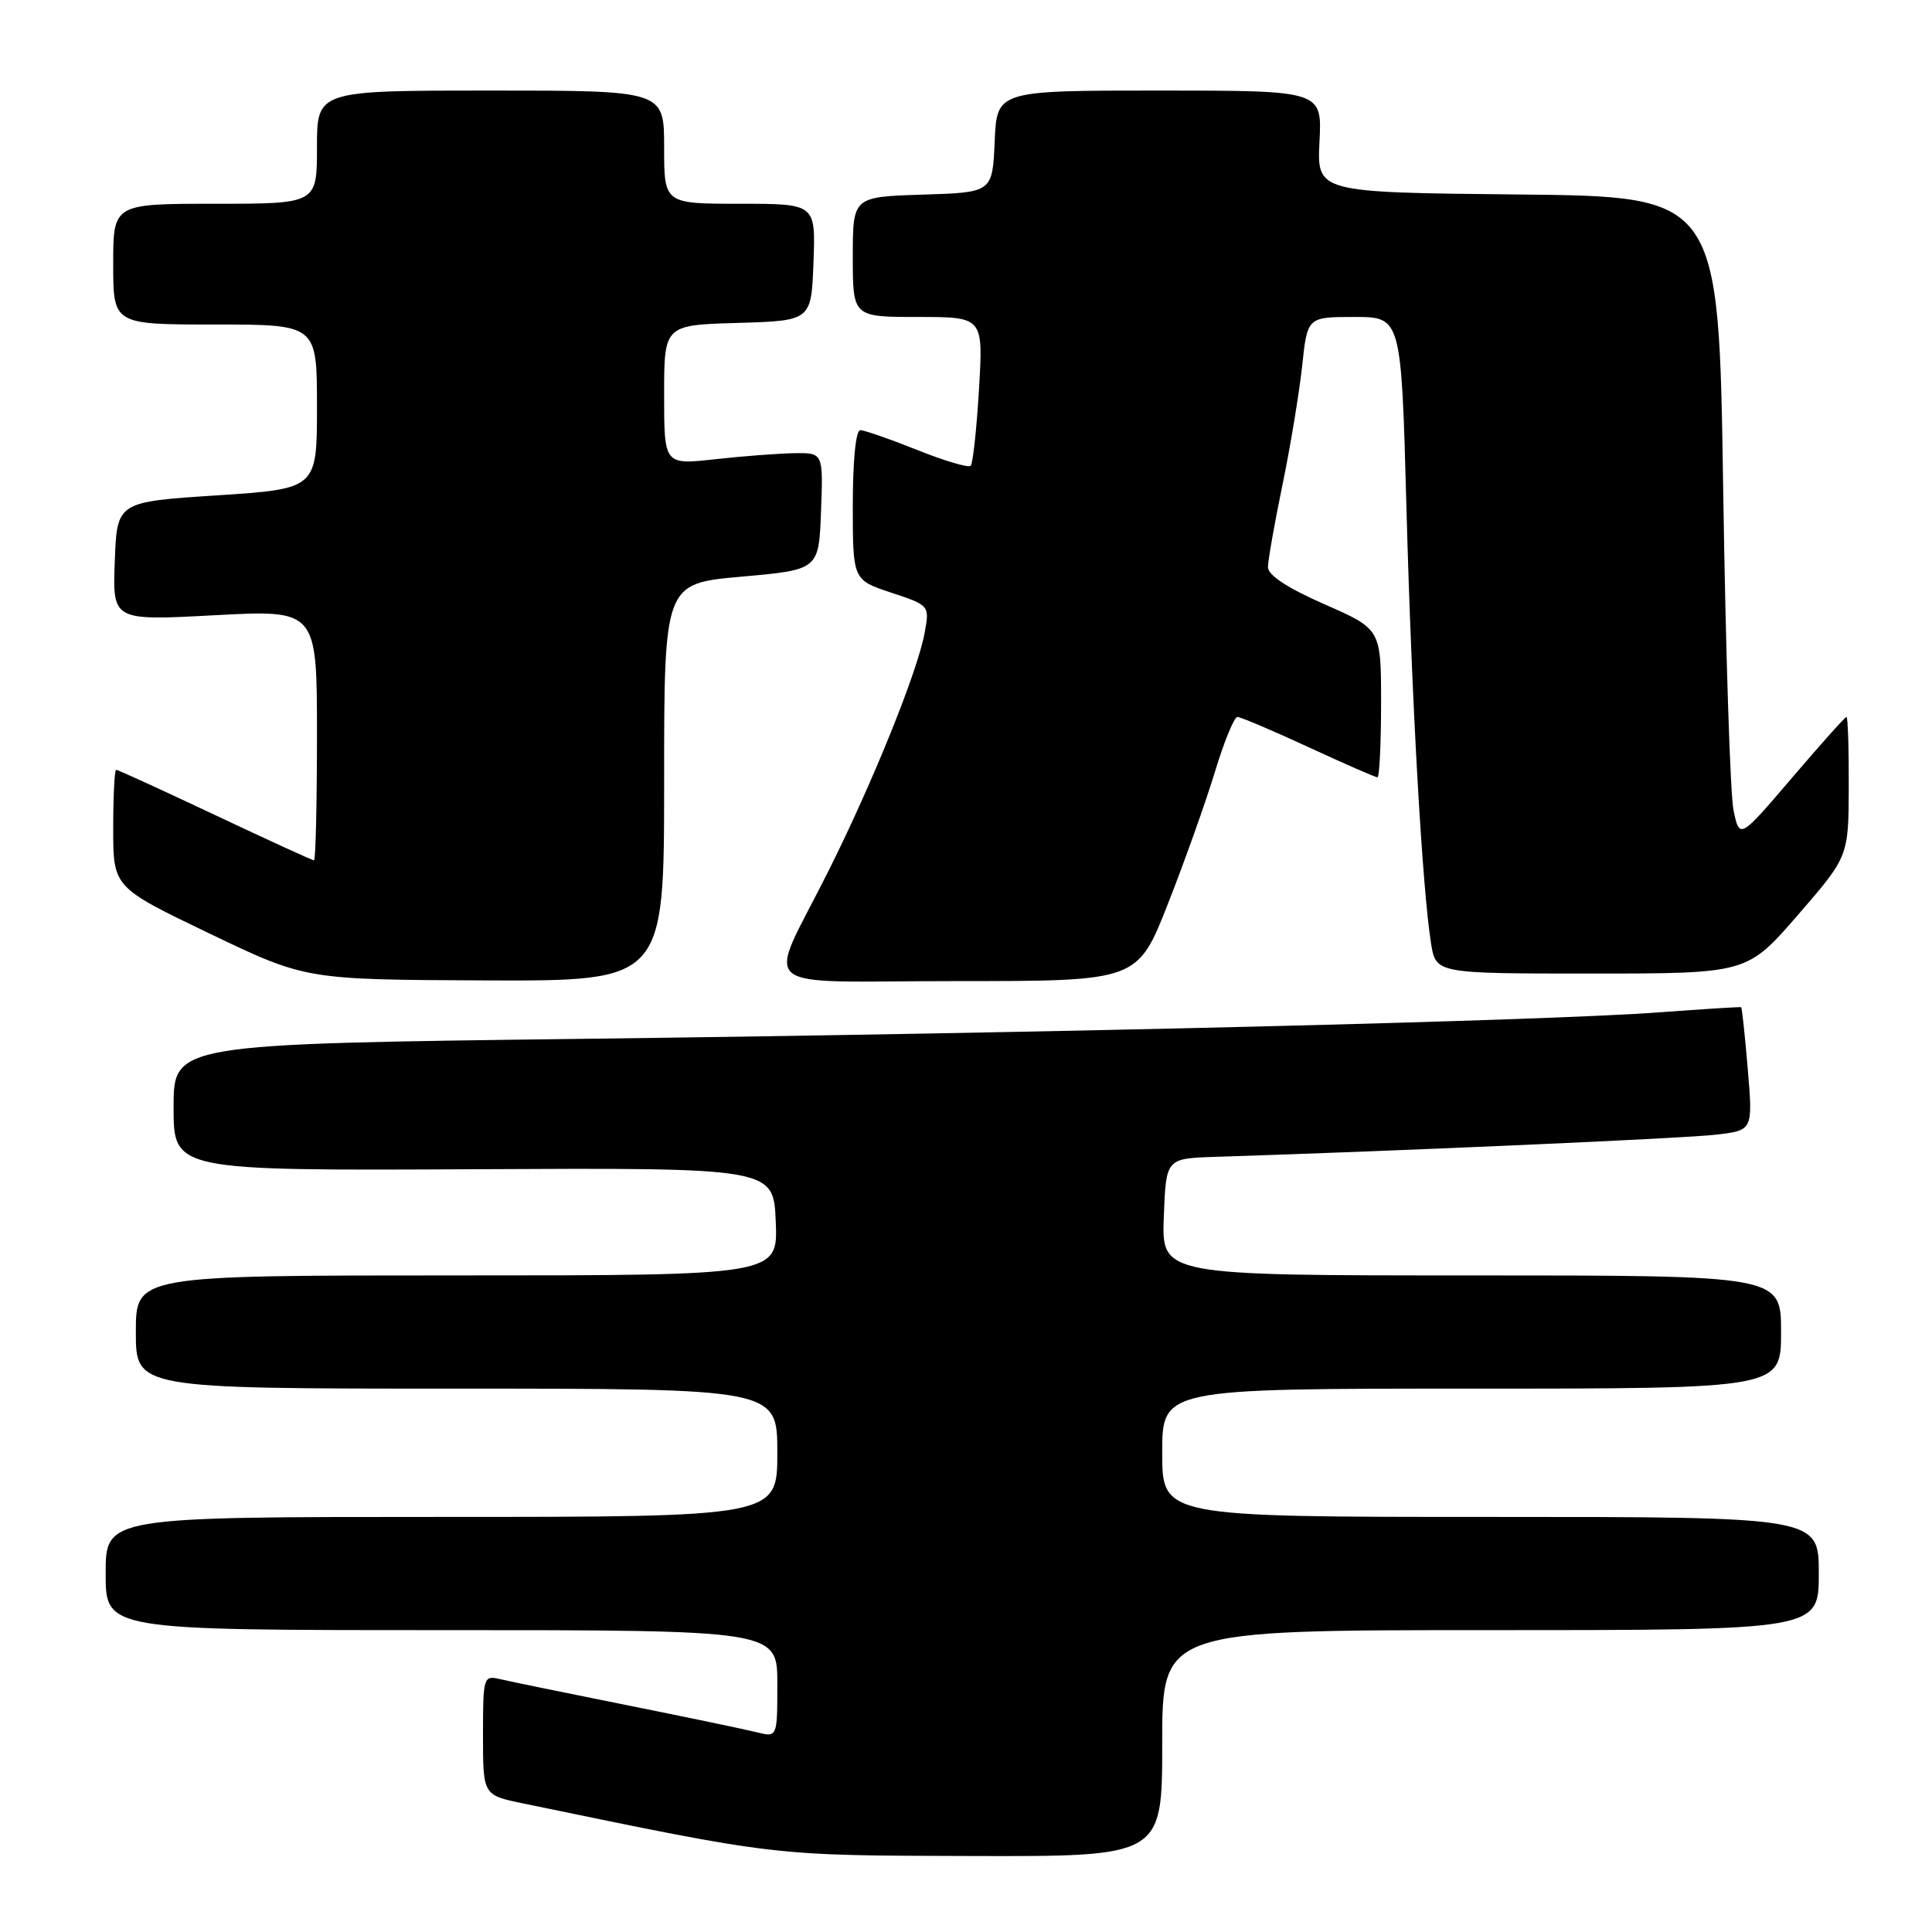<?xml version="1.0" encoding="UTF-8" standalone="no"?>
<!DOCTYPE svg PUBLIC "-//W3C//DTD SVG 1.1//EN" "http://www.w3.org/Graphics/SVG/1.1/DTD/svg11.dtd" >
<svg xmlns="http://www.w3.org/2000/svg" xmlns:xlink="http://www.w3.org/1999/xlink" version="1.1" viewBox="0 0 256 256">
 <g >
 <path fill="currentColor"
d=" M 154.00 231.00 C 154.00 216.00 154.00 216.00 197.50 216.00 C 241.00 216.00 241.00 216.00 241.00 208.50 C 241.00 201.00 241.00 201.00 197.50 201.00 C 154.00 201.00 154.00 201.00 154.00 192.50 C 154.00 184.00 154.00 184.00 195.00 184.00 C 236.00 184.00 236.00 184.00 236.00 176.50 C 236.00 169.00 236.00 169.00 194.96 169.00 C 153.92 169.00 153.92 169.00 154.21 161.25 C 154.50 153.50 154.50 153.50 161.00 153.29 C 185.50 152.51 223.31 150.84 227.38 150.35 C 232.27 149.78 232.27 149.78 231.59 141.68 C 231.22 137.23 230.82 133.53 230.71 133.46 C 230.59 133.40 225.78 133.70 220.00 134.13 C 204.81 135.27 139.84 136.87 77.25 137.65 C 23.00 138.33 23.00 138.33 23.00 146.72 C 23.00 155.12 23.00 155.12 62.75 154.93 C 102.50 154.73 102.50 154.73 102.79 161.87 C 103.09 169.00 103.09 169.00 60.54 169.00 C 18.00 169.00 18.00 169.00 18.00 176.50 C 18.00 184.00 18.00 184.00 60.50 184.00 C 103.00 184.00 103.00 184.00 103.00 192.50 C 103.00 201.00 103.00 201.00 58.50 201.00 C 14.00 201.00 14.00 201.00 14.00 208.50 C 14.00 216.00 14.00 216.00 58.50 216.00 C 103.00 216.00 103.00 216.00 103.00 223.11 C 103.00 230.22 103.00 230.22 100.25 229.53 C 98.74 229.15 90.97 227.53 83.00 225.93 C 75.03 224.33 67.49 222.79 66.25 222.49 C 64.06 221.98 64.00 222.18 64.00 229.91 C 64.00 237.86 64.00 237.86 69.25 238.95 C 103.40 246.01 101.98 245.85 128.75 245.93 C 154.00 246.00 154.00 246.00 154.00 231.00 Z  M 88.00 103.66 C 88.00 77.32 88.00 77.32 98.25 76.41 C 108.50 75.50 108.50 75.50 108.79 67.75 C 109.08 60.00 109.08 60.00 105.29 60.05 C 103.21 60.08 98.46 60.44 94.75 60.85 C 88.00 61.60 88.00 61.60 88.00 52.34 C 88.00 43.07 88.00 43.07 97.75 42.79 C 107.50 42.50 107.50 42.50 107.79 34.75 C 108.08 27.00 108.08 27.00 98.04 27.00 C 88.00 27.00 88.00 27.00 88.00 19.50 C 88.00 12.00 88.00 12.00 65.00 12.00 C 42.00 12.00 42.00 12.00 42.00 19.50 C 42.00 27.00 42.00 27.00 28.50 27.00 C 15.00 27.00 15.00 27.00 15.00 35.00 C 15.00 43.00 15.00 43.00 28.50 43.00 C 42.00 43.00 42.00 43.00 42.00 53.89 C 42.00 64.77 42.00 64.77 28.75 65.64 C 15.50 66.50 15.50 66.50 15.21 74.37 C 14.91 82.25 14.91 82.25 28.46 81.52 C 42.00 80.80 42.00 80.80 42.00 97.40 C 42.00 106.53 41.82 114.00 41.61 114.00 C 41.39 114.00 35.49 111.30 28.50 108.00 C 21.51 104.70 15.61 102.00 15.39 102.00 C 15.18 102.00 15.00 105.50 15.00 109.79 C 15.00 117.57 15.00 117.57 27.75 123.69 C 40.50 129.81 40.50 129.81 64.25 129.91 C 88.00 130.00 88.00 130.00 88.00 103.66 Z  M 154.76 119.75 C 156.98 114.11 159.78 106.24 160.99 102.25 C 162.20 98.26 163.54 95.00 163.96 95.00 C 164.38 95.00 168.62 96.80 173.38 99.00 C 178.14 101.20 182.25 103.00 182.52 103.00 C 182.78 103.00 183.00 98.58 183.00 93.18 C 183.00 83.36 183.00 83.36 175.50 80.07 C 170.55 77.89 168.00 76.21 168.01 75.13 C 168.02 74.24 168.88 69.34 169.93 64.27 C 170.98 59.19 172.15 52.10 172.54 48.52 C 173.23 42.00 173.23 42.00 179.46 42.00 C 185.68 42.00 185.68 42.00 186.36 67.25 C 187.05 92.84 188.45 117.70 189.62 125.00 C 190.26 129.00 190.26 129.00 210.88 129.00 C 231.50 129.00 231.50 129.00 238.22 121.25 C 244.94 113.50 244.94 113.50 244.97 104.25 C 244.99 99.16 244.85 95.00 244.67 95.00 C 244.48 95.00 241.22 98.65 237.42 103.10 C 230.50 111.20 230.50 111.20 229.70 107.35 C 229.26 105.23 228.65 86.07 228.33 64.77 C 227.75 26.03 227.75 26.03 201.13 25.77 C 174.50 25.50 174.50 25.50 174.84 18.75 C 175.18 12.00 175.18 12.00 153.64 12.00 C 132.09 12.00 132.09 12.00 131.80 18.75 C 131.50 25.50 131.50 25.50 122.25 25.79 C 113.00 26.08 113.00 26.08 113.00 34.04 C 113.00 42.00 113.00 42.00 121.65 42.00 C 130.29 42.00 130.29 42.00 129.72 51.59 C 129.41 56.87 128.91 61.42 128.62 61.72 C 128.33 62.01 125.14 61.07 121.53 59.62 C 117.93 58.18 114.53 57.00 113.99 57.00 C 113.40 57.00 113.00 61.04 113.00 66.92 C 113.00 76.84 113.00 76.84 118.09 78.53 C 123.18 80.22 123.18 80.22 122.52 83.86 C 121.59 88.95 115.65 103.67 109.79 115.38 C 101.53 131.91 99.29 130.00 126.89 130.00 C 150.73 130.00 150.73 130.00 154.76 119.75 Z "/>
</g>
</svg>
